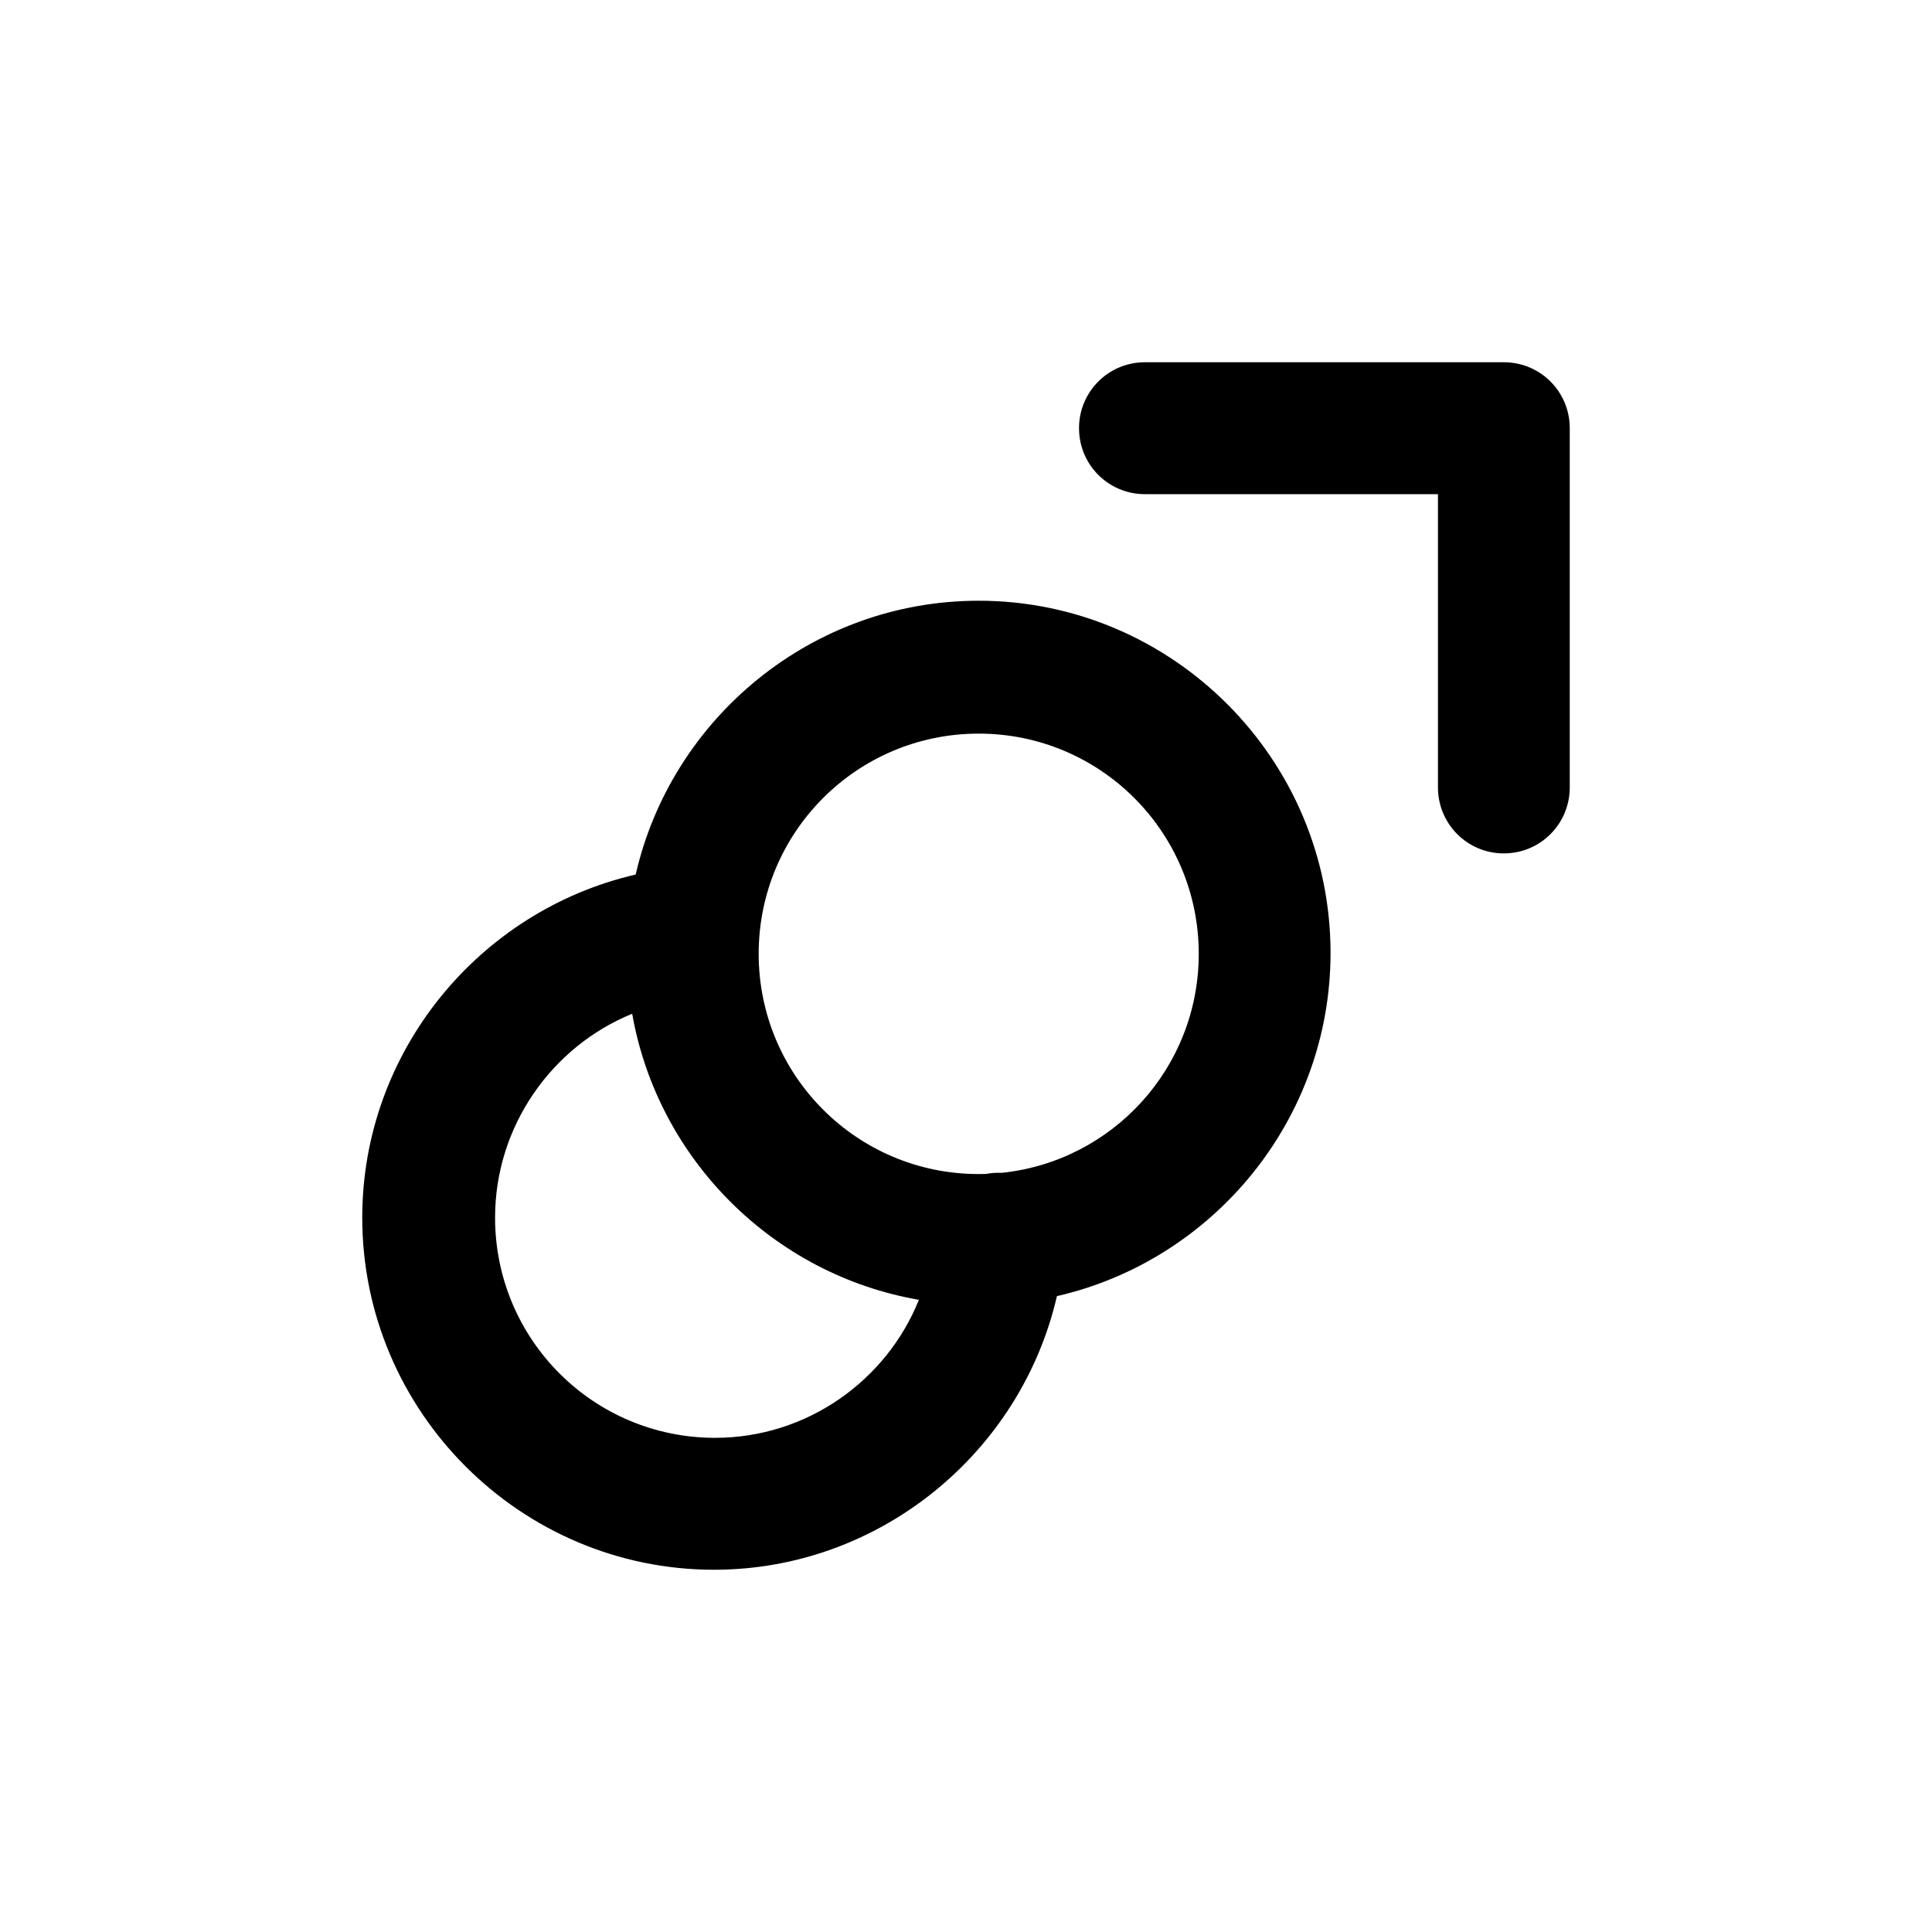 <svg width="32" height="32" viewBox="0 0 32 32" xmlns="http://www.w3.org/2000/svg">
<path d="M24.908 14.135C24.304 14.135 23.817 13.647 23.817 13.042V8.185H18.964C18.359 8.185 17.872 7.698 17.872 7.092C17.872 6.487 18.359 6 18.964 6H24.908C25.513 6 26 6.487 26 7.092V13.042C26 13.647 25.513 14.135 24.908 14.135Z" />
<path fill-rule="evenodd" clip-rule="evenodd" d="M11.827 26C8.62 26 6 23.378 6 20.168C6 17.422 7.93 15.086 10.529 14.485C11.121 11.895 13.448 9.95 16.21 9.95C19.418 9.95 22.038 12.571 22.038 15.782C22.038 18.547 20.094 20.875 17.506 21.468C16.908 24.064 14.565 26 11.827 26ZM16.333 19.444C16.293 19.445 16.252 19.446 16.21 19.446C14.195 19.446 12.566 17.815 12.566 15.798C12.566 13.782 14.195 12.151 16.21 12.151C18.226 12.151 19.855 13.782 19.855 15.798C19.855 17.687 18.426 19.236 16.59 19.426C16.501 19.422 16.416 19.428 16.333 19.444ZM15.22 21.529C14.679 22.874 13.358 23.815 11.844 23.815C9.829 23.815 8.2 22.185 8.2 20.168C8.2 18.655 9.138 17.334 10.471 16.791C10.895 19.202 12.809 21.112 15.22 21.529Z" />
</svg>
